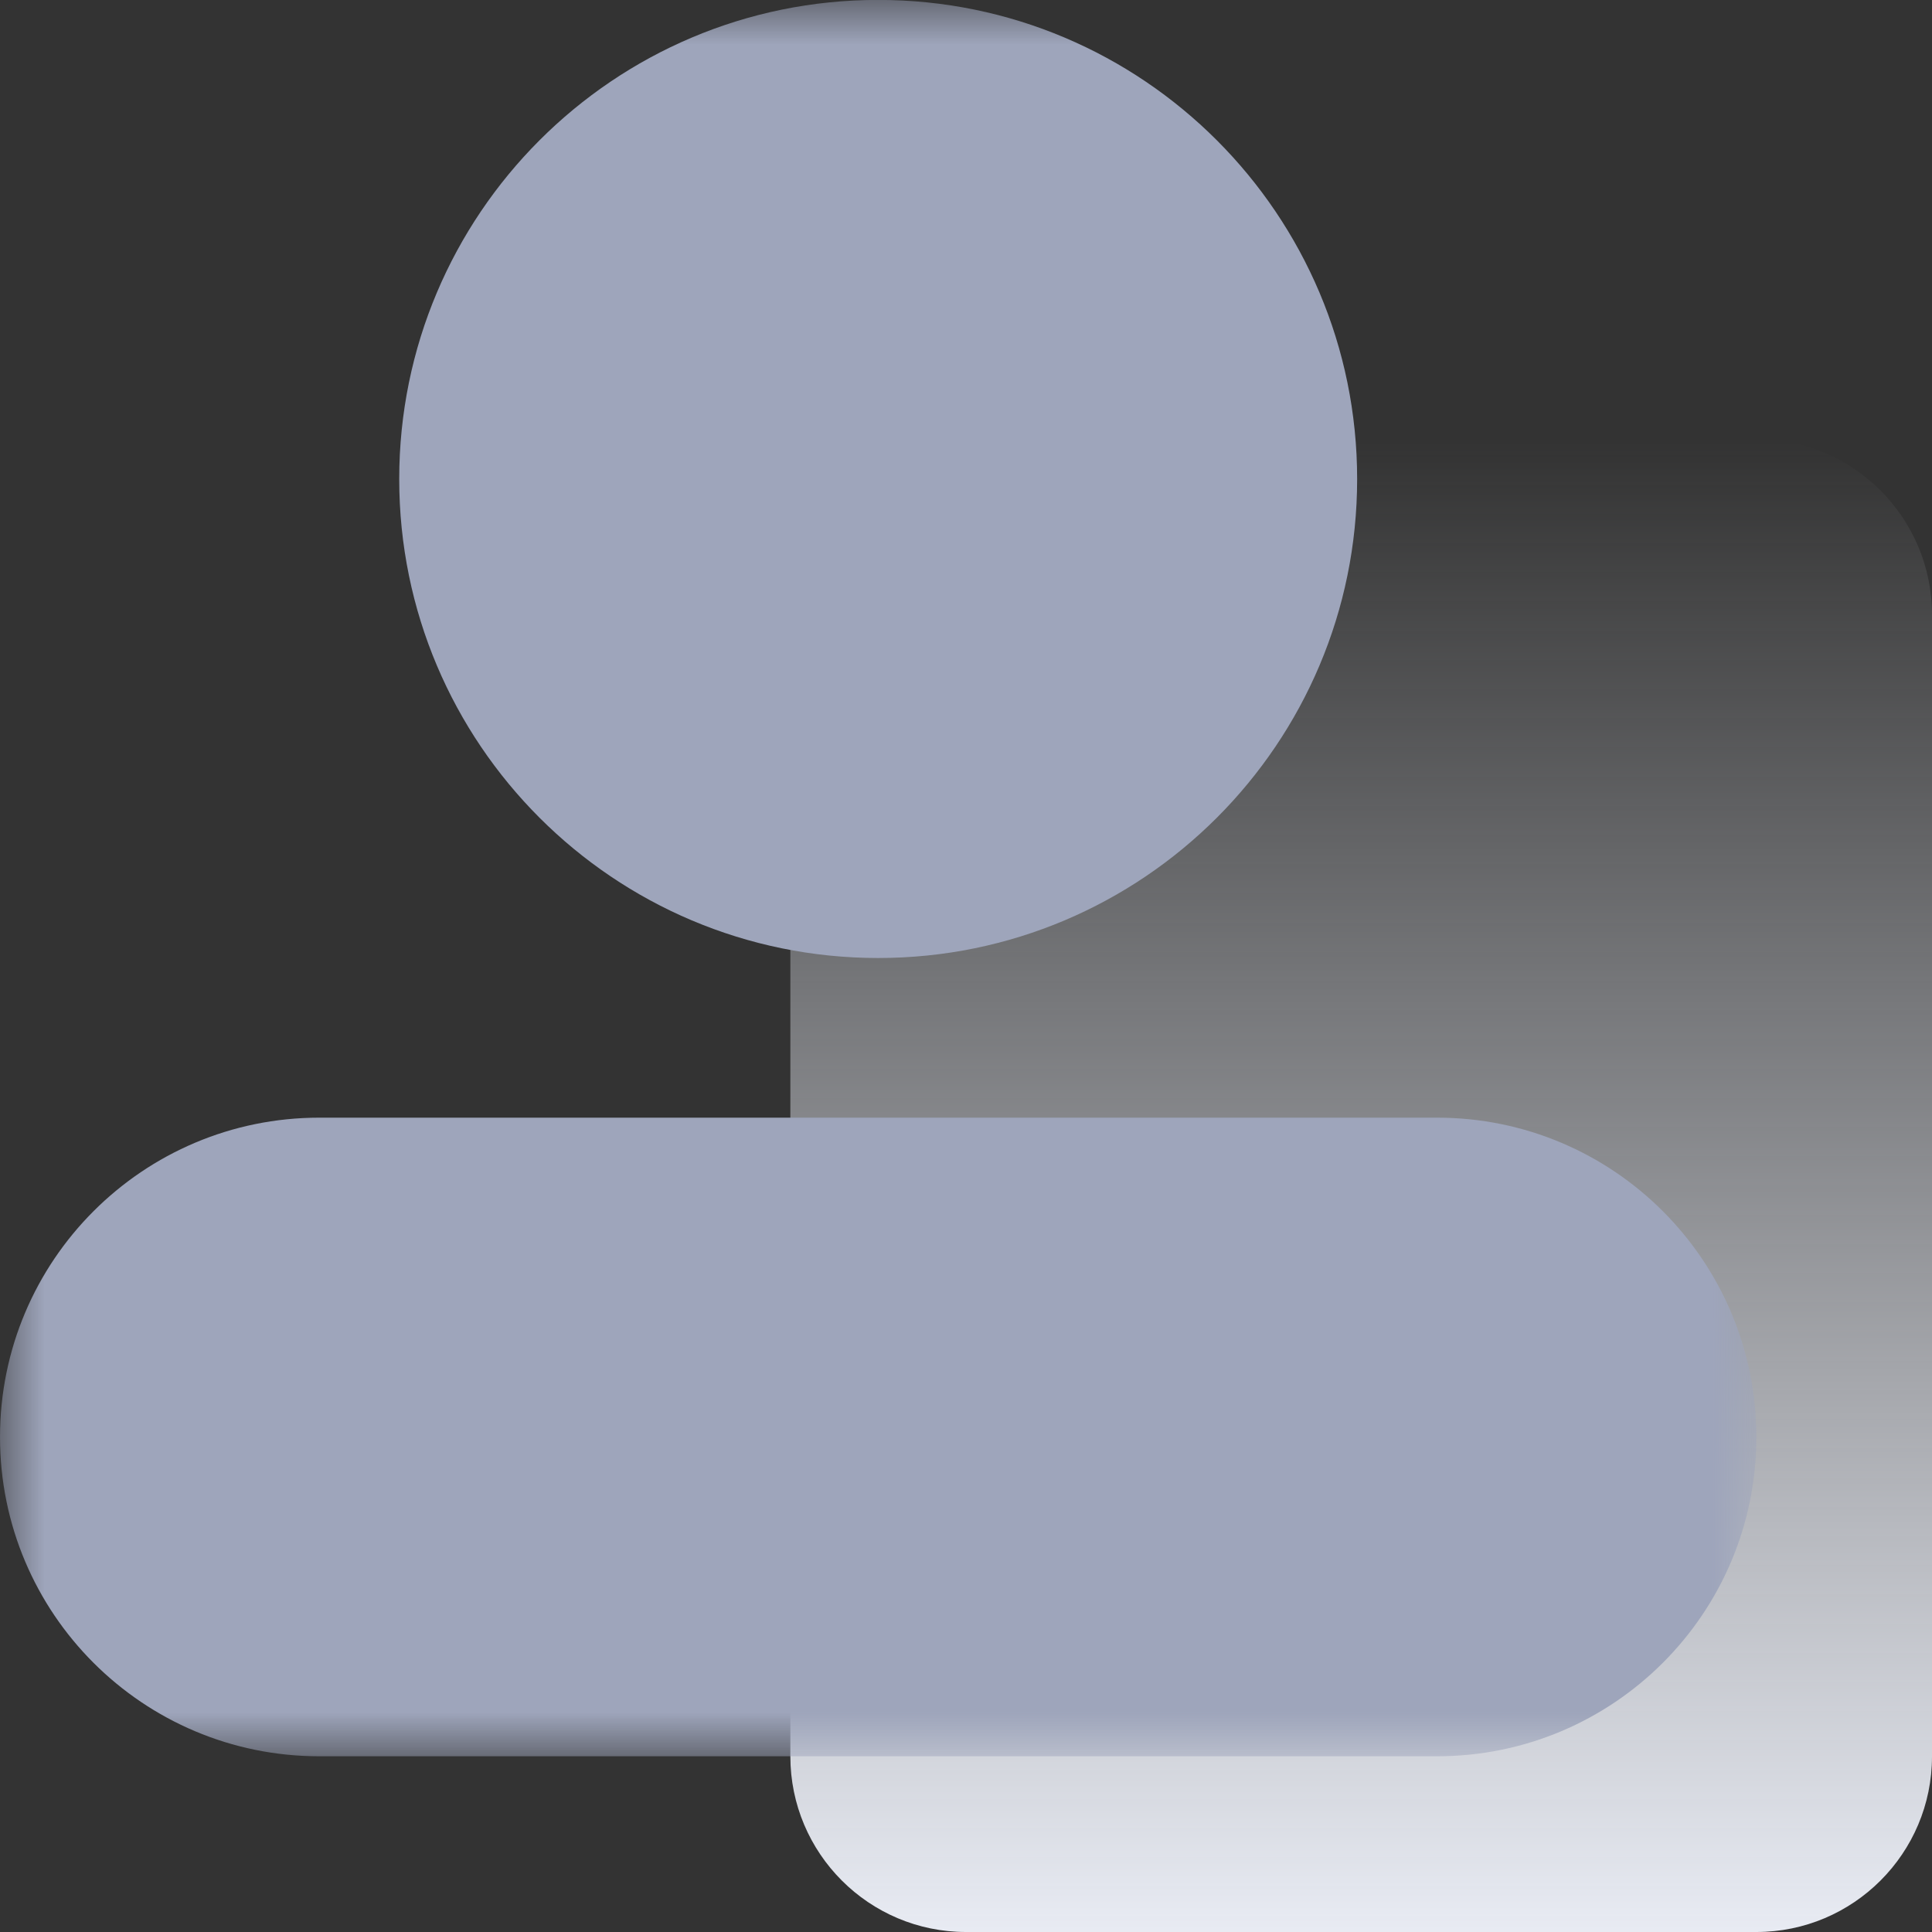 <?xml version="1.0" encoding="UTF-8"?>
<svg width="22px" height="22px" viewBox="0 0 22 22" version="1.1" xmlns="http://www.w3.org/2000/svg" xmlns:xlink="http://www.w3.org/1999/xlink">
    <rect x="0" y="0" width="22" height="22" fill="#333333" stroke="none"/>
    <title>icon_user_normal</title>
    <defs>
        <linearGradient x1="50%" y1="0%" x2="50%" y2="100%" id="linearGradient-1">
            <stop stop-color="#E8EBF3" stop-opacity="0" offset="0%"></stop>
            <stop stop-color="#E8EBF3" offset="100%"></stop>
        </linearGradient>
        <polygon id="path-2" points="0 0 20 0 20 19.999 0 19.999"></polygon>
    </defs>
    <g id="控件" stroke="none" stroke-width="1" fill="none" fill-rule="evenodd">
        <g id="画板" transform="translate(-264, -28)">
            <g id="icon_user_normal" transform="translate(264, 28)">
                <path d="M20,22 L11,22 C9.896,22 9,21.104 9,20 L9,7 C9,5.896 9.896,5 11,5 L20,5 C21.104,5 22,5.896 22,7 L22,20 C22,21.104 21.104,22 20,22" id="Fill-1" fill="url(#linearGradient-1)"></path>
                <g id="编组">
                    <mask id="mask-3" fill="white">
                        <use xlink:href="#path-2"></use>
                    </mask>
                    <g id="Clip-4"></g>
                    <path d="M20,16.364 L20,16.364 C20,14.355 18.372,12.727 16.364,12.727 L3.636,12.727 C1.628,12.727 0,14.355 0,16.364 C0,18.373 1.628,19.999 3.636,19.999 L16.364,19.999 C18.372,19.999 20,18.373 20,16.364 M10,10.909 L10,10.909 C6.988,10.909 4.546,8.467 4.546,5.455 C4.546,2.443 6.988,-0.001 10,-0.001 C13.012,-0.001 15.454,2.443 15.454,5.455 C15.454,8.467 13.012,10.909 10,10.909" id="Fill-3" fill="#9EA5BB" mask="url(#mask-3)"></path>
                </g>
            </g>
        </g>
    </g>
</svg>